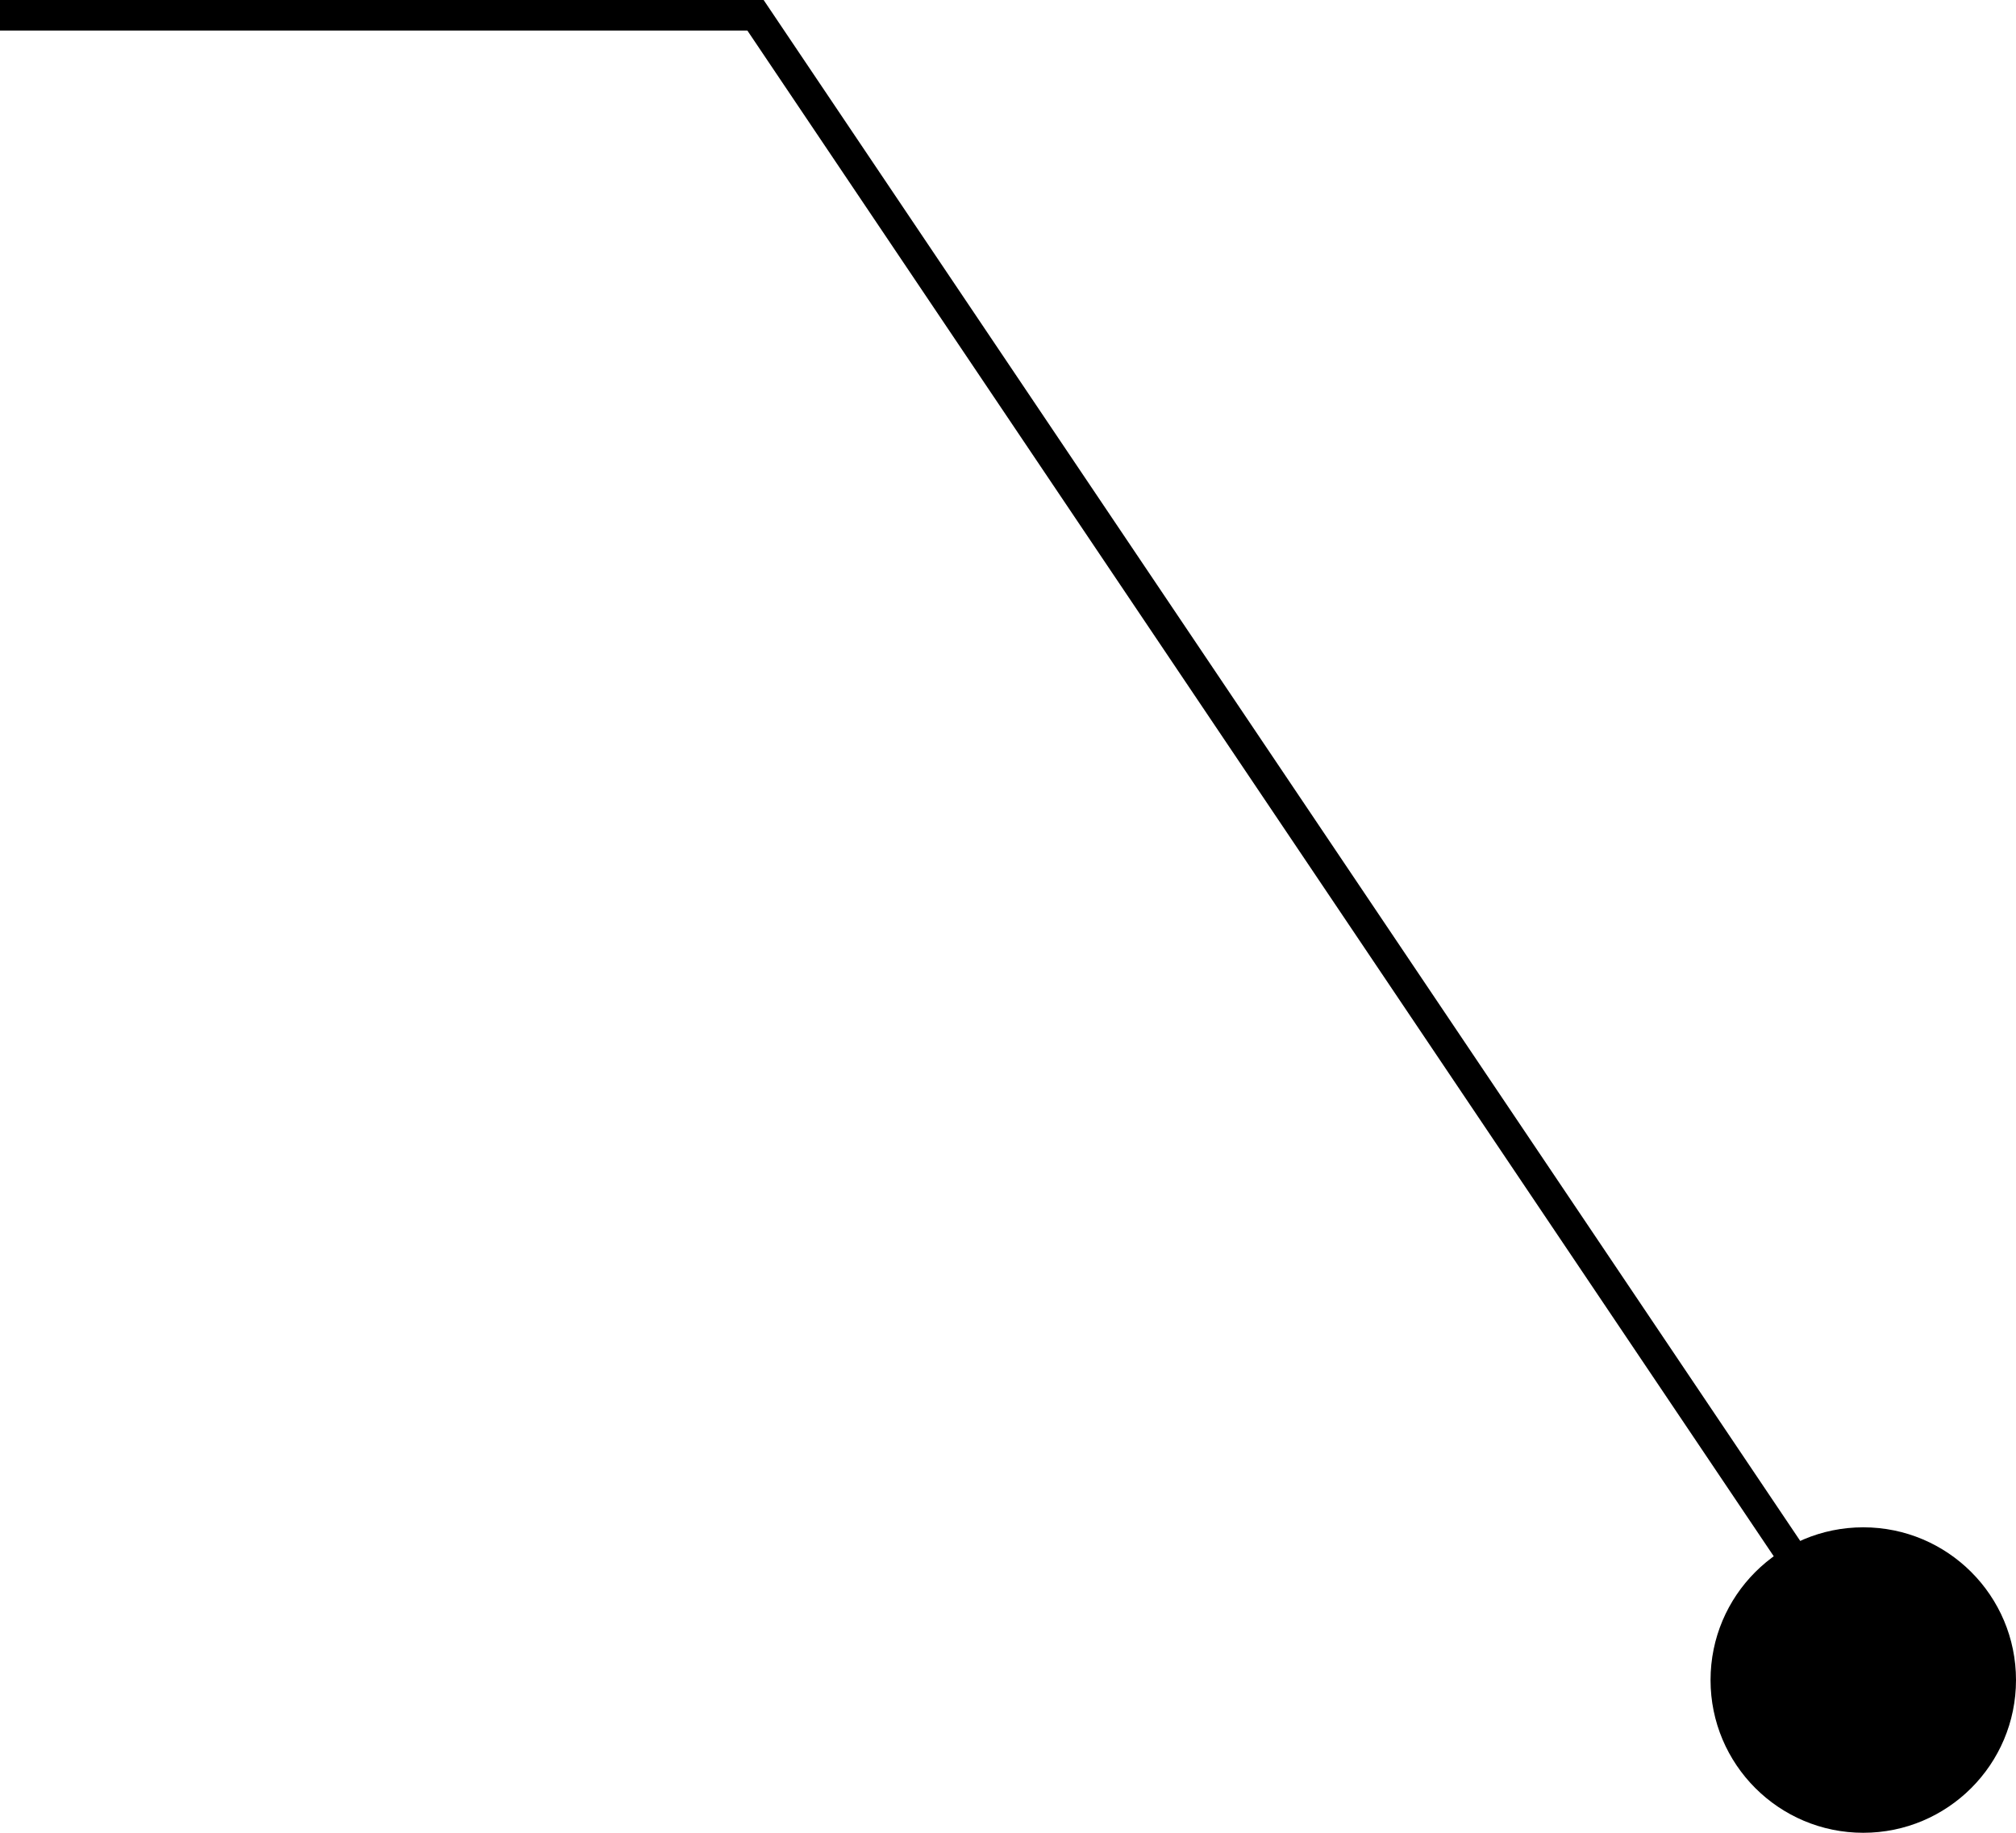 <svg width="66" height="60" viewBox="0 0 66 60" fill="none" xmlns="http://www.w3.org/2000/svg">
<circle cx="61" cy="55" r="5" fill="black"/>
<line x1="61.585" y1="55.279" x2="24.585" y2="0.279" stroke="black"/>
<line x1="25" y1="0.5" y2="0.5" stroke="black"/>
</svg>
